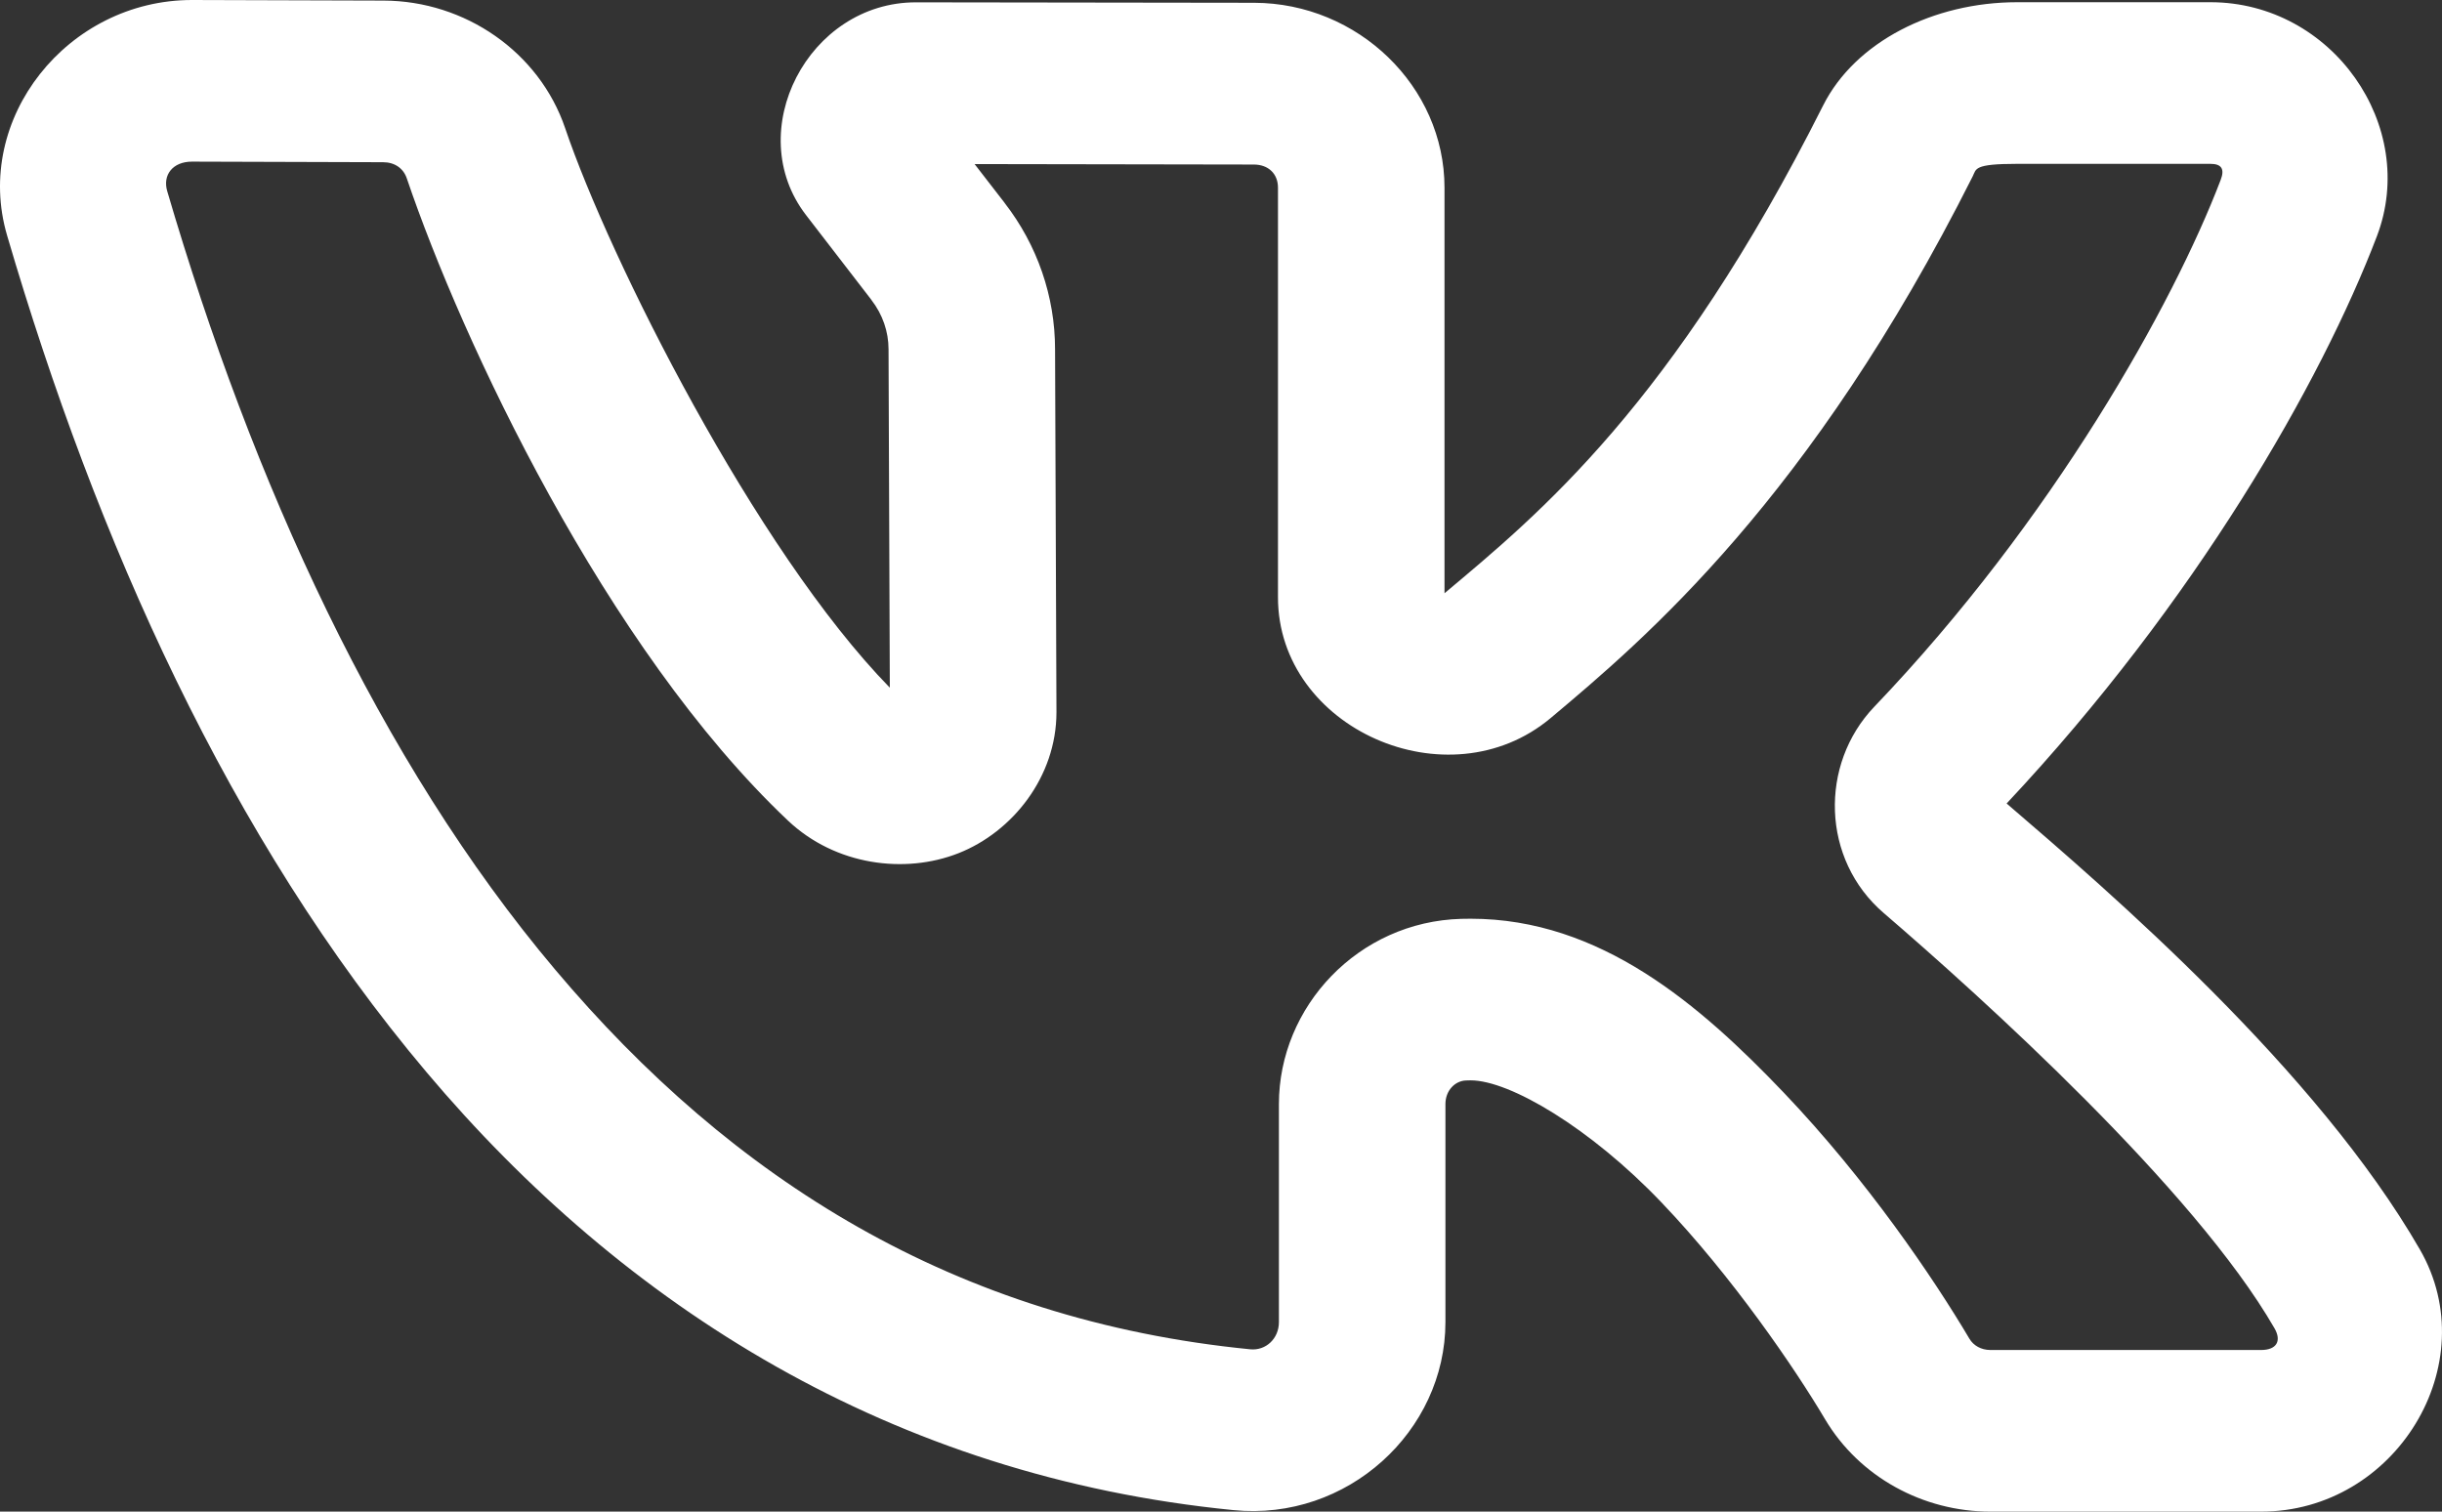 <svg width="21" height="13" viewBox="0 0 21 13" fill="none" xmlns="http://www.w3.org/2000/svg">
<rect x="0" y="0" width="21" height="13" fill="#333333" stroke="none"/>
<path d="M1.651 0C0.581 0 -0.234 1.021 0.061 2.025C0.829 4.643 1.968 7.206 3.668 9.221C5.368 11.237 7.667 12.697 10.608 12.987C11.586 13.084 12.43 12.309 12.43 11.37V9.495C12.43 9.378 12.513 9.295 12.607 9.292C12.624 9.292 12.638 9.291 12.647 9.291C12.984 9.291 13.678 9.702 14.287 10.34C14.897 10.978 15.436 11.769 15.695 12.206C15.989 12.701 16.536 13 17.117 13H19.443C20.602 13.001 21.377 11.73 20.81 10.746C19.92 9.201 18.144 7.672 17.256 6.91C18.883 5.175 19.962 3.285 20.44 2.032C20.801 1.085 20.057 0.019 19.008 0.019H17.347C16.626 0.019 15.953 0.36 15.678 0.907C14.385 3.478 13.233 4.422 12.422 5.102V1.614C12.422 0.743 11.678 0.026 10.785 0.024L7.877 0.02C6.951 0.019 6.377 1.129 6.931 1.849L7.493 2.578L7.494 2.58C7.59 2.704 7.641 2.852 7.641 3.004L7.652 5.914C6.495 4.729 5.239 2.221 4.86 1.102C4.638 0.449 4.001 0.007 3.298 0.005L1.651 0ZM1.651 1.39L3.294 1.395C3.395 1.395 3.47 1.448 3.499 1.536C3.97 2.926 5.207 5.574 6.776 7.057C7.183 7.442 7.781 7.52 8.244 7.337C8.707 7.154 9.085 6.681 9.085 6.125L9.073 3.004C9.073 2.549 8.92 2.107 8.639 1.745L8.638 1.743L8.381 1.411L10.782 1.415C10.907 1.415 10.99 1.494 10.99 1.614V5.137C10.99 6.265 12.454 6.913 13.334 6.176C14.14 5.5 15.569 4.292 16.964 1.517C16.997 1.453 16.968 1.409 17.347 1.409H19.008C19.105 1.409 19.133 1.454 19.096 1.549C18.69 2.614 17.654 4.472 16.118 6.078C15.644 6.574 15.663 7.392 16.199 7.852C17.038 8.573 18.87 10.226 19.56 11.424C19.623 11.534 19.576 11.61 19.444 11.61H17.117C17.037 11.61 16.971 11.572 16.936 11.513C16.626 10.99 16.057 10.149 15.338 9.395C14.619 8.642 13.763 7.901 12.647 7.901C12.615 7.901 12.589 7.901 12.569 7.902H12.567C11.679 7.926 10.998 8.658 10.998 9.495V11.37C10.998 11.514 10.884 11.617 10.752 11.604C8.211 11.354 6.295 10.142 4.776 8.341C3.256 6.54 2.171 4.142 1.438 1.644C1.397 1.505 1.485 1.39 1.651 1.39Z" fill="white"/>
</svg>
